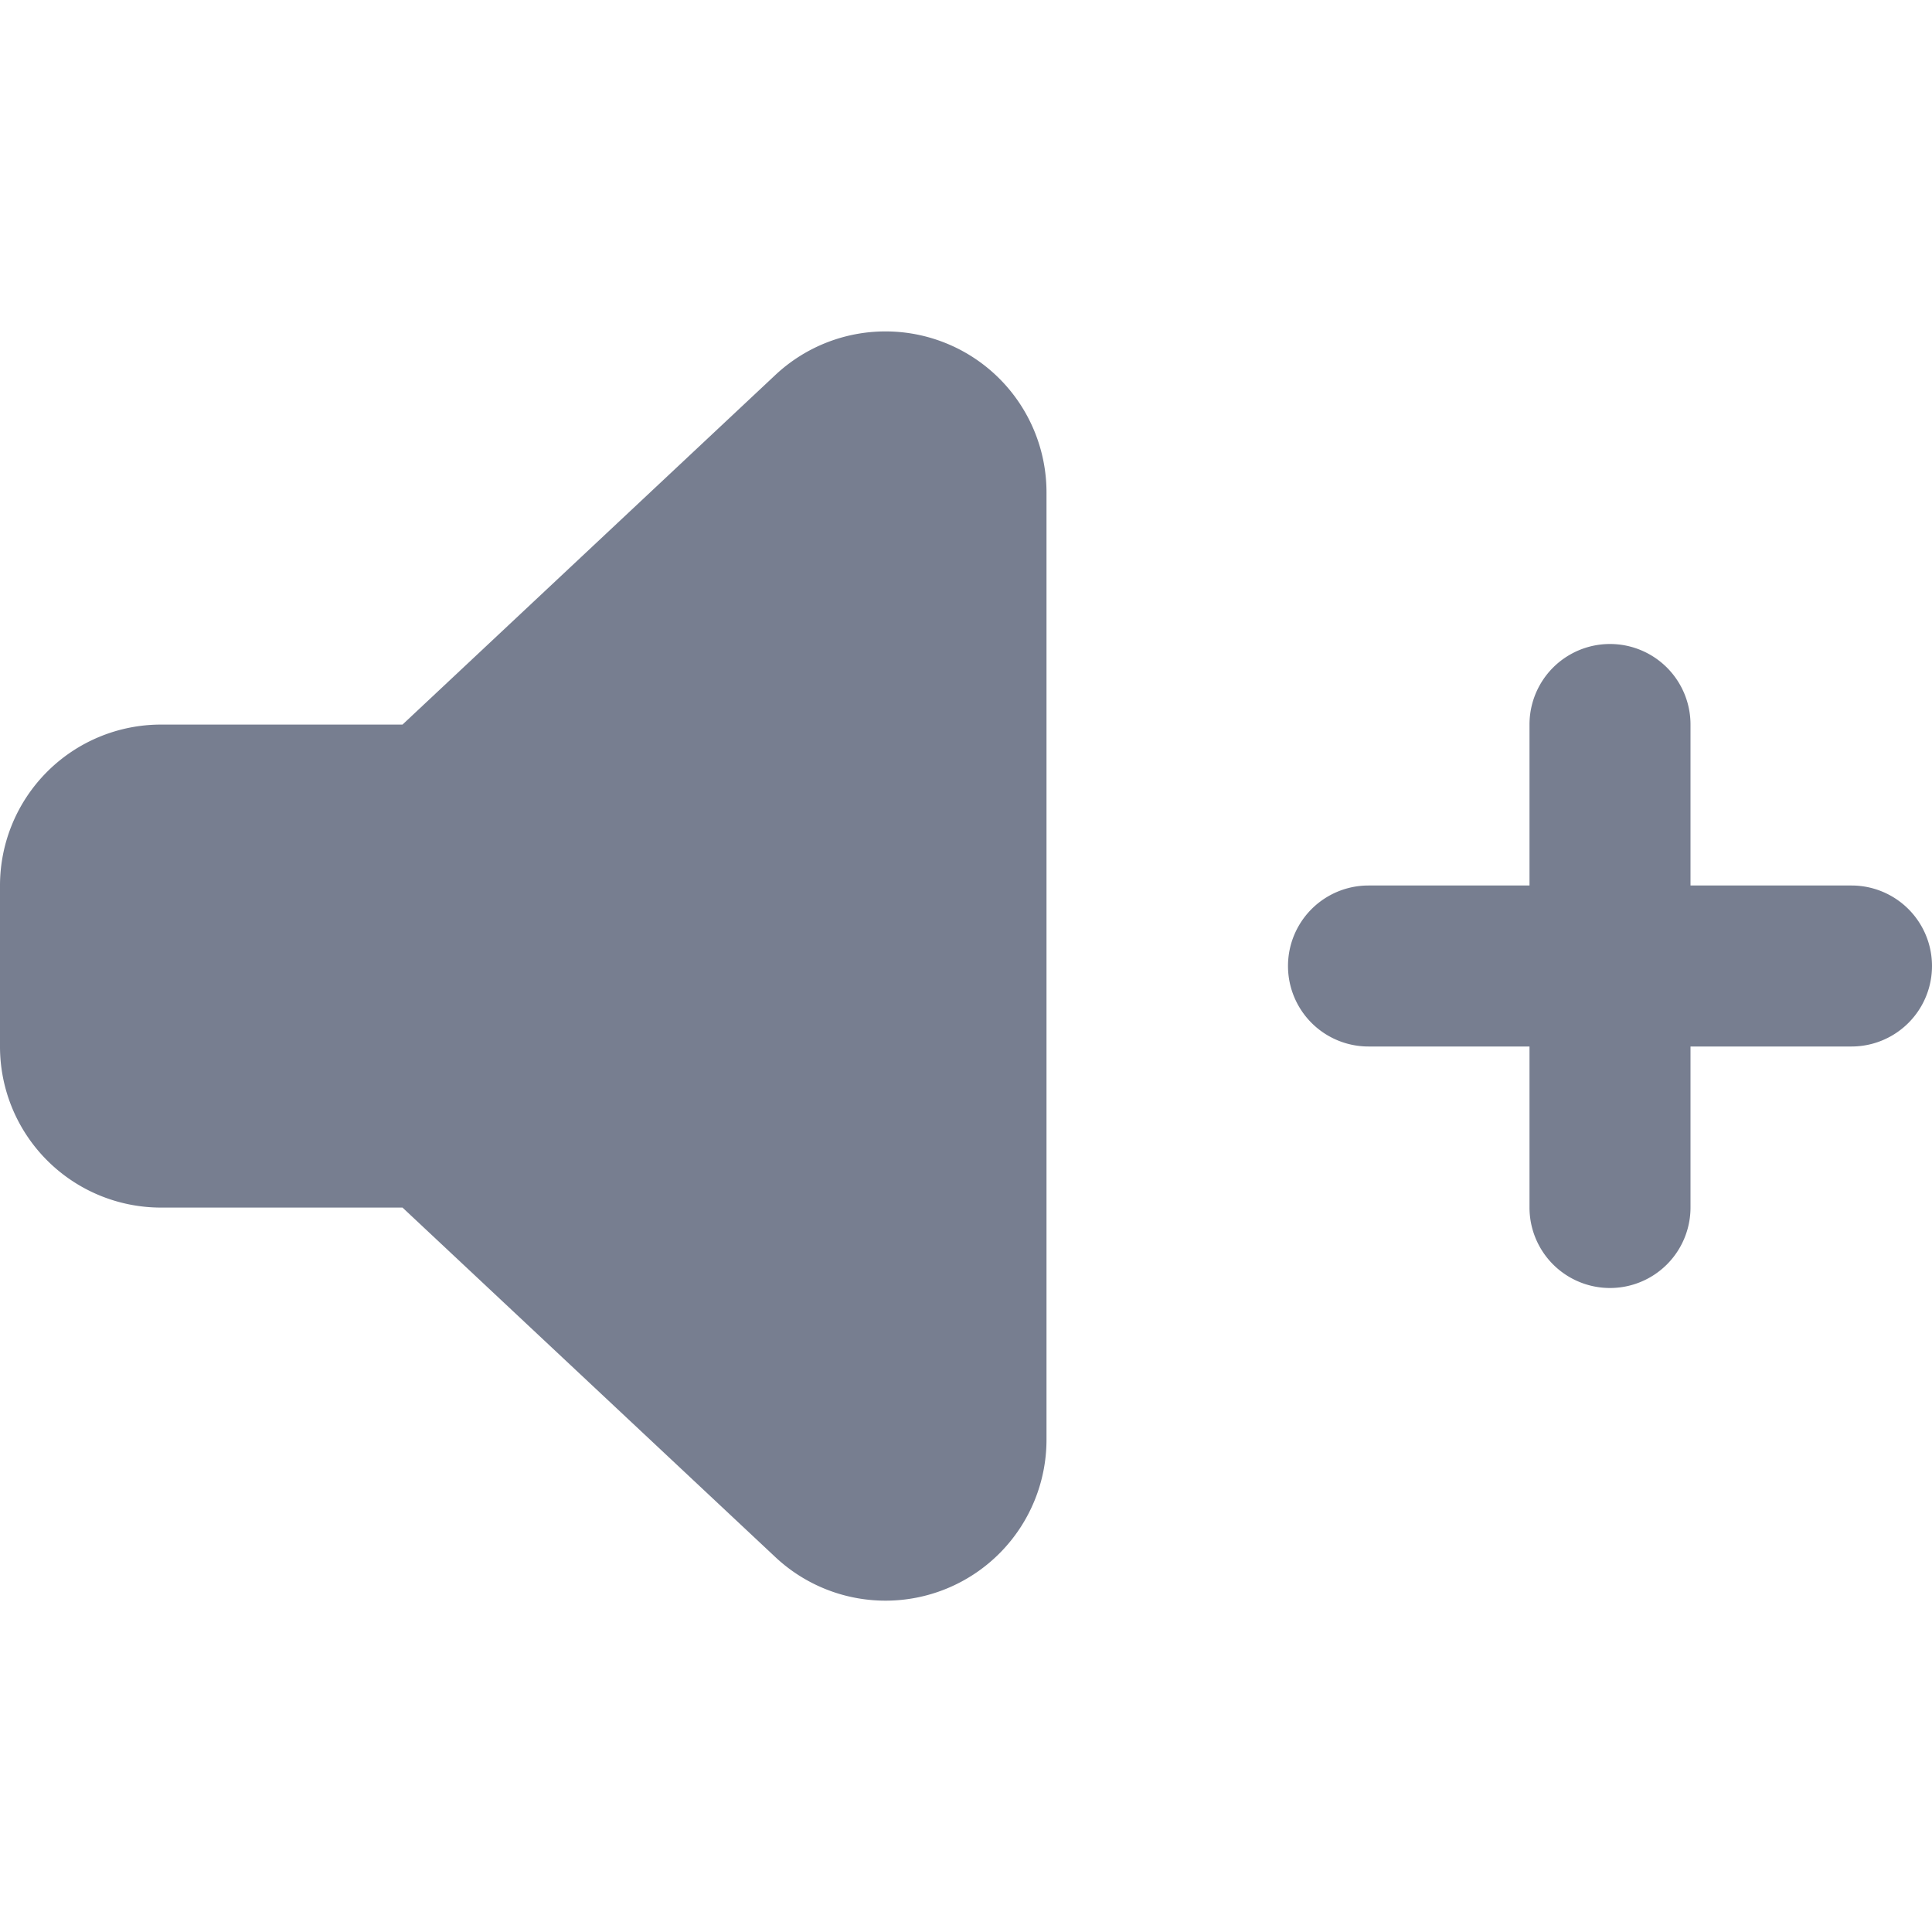 <svg id="icons_Volume_Up_Filled" data-name="icons/Volume Up/Filled" xmlns="http://www.w3.org/2000/svg" width="24" height="24" viewBox="0 0 24 24">
  <path id="Shape" d="M5,1A1,1,0,0,0,3,1V3H1A1,1,0,0,0,1,5H3V7A1,1,0,0,0,5,7V5H7A1,1,0,0,0,7,3H5Z" transform="translate(16 8)" fill="#777e90"/>
  <path id="Shape-2" data-name="Shape" d="M5,4.888,9.632.545A2,2,0,0,1,13,2V13.771A2,2,0,0,1,9.632,15.23L5,10.888H2a2,2,0,0,1-2-2v-2a2,2,0,0,1,2-2Z" transform="translate(0 4.113)" fill="#777e90"/>
</svg>
